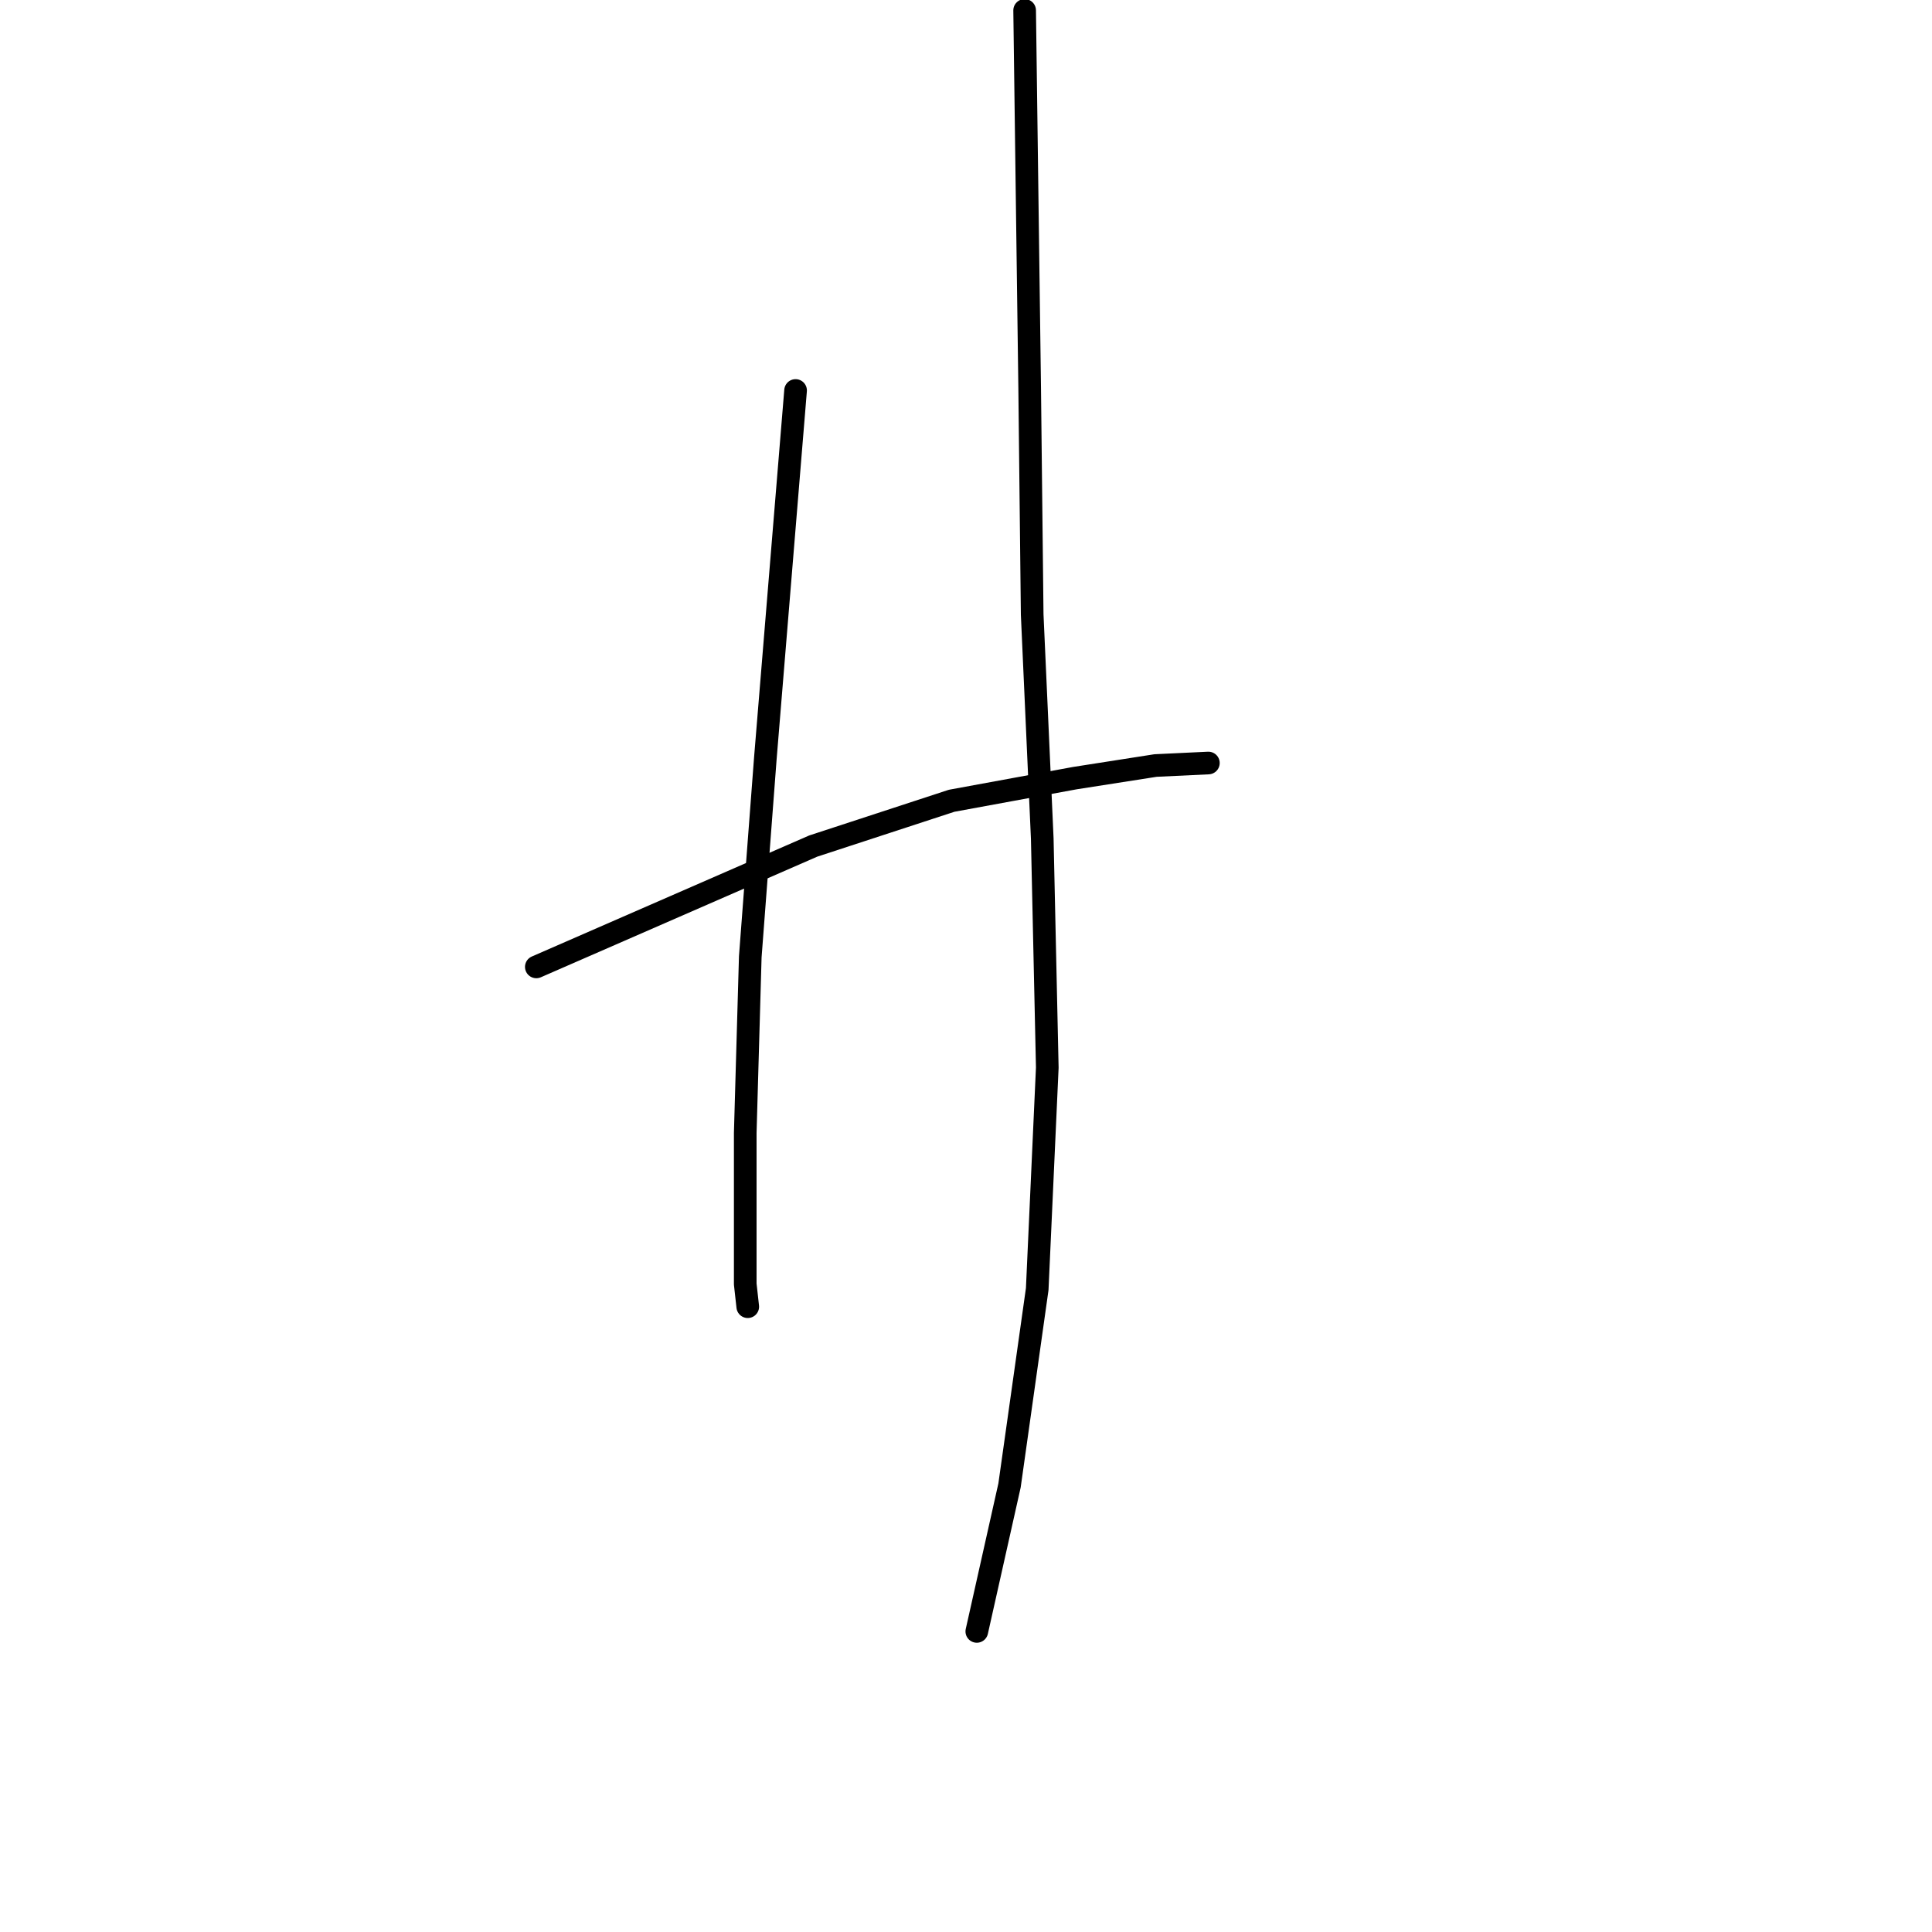 <?xml version="1.0" standalone="no"?>
    <svg width="256" height="256" xmlns="http://www.w3.org/2000/svg" version="1.1">
    <polyline stroke="black" stroke-width="3" stroke-linecap="round" fill="transparent" stroke-linejoin="round" points="71.065 128.119 89.409 120.114 107.753 112.109 126.097 106.106 142.44 103.104 153.113 101.436 160.117 101.103 160.117 101.103 " />
        <polyline stroke="black" stroke-width="3" stroke-linecap="round" fill="transparent" stroke-linejoin="round" points="105.418 51.74 103.417 76.088 101.416 100.436 99.415 126.785 98.748 150.132 98.748 158.804 98.748 170.144 99.081 173.145 99.081 173.145 " />
        <polyline stroke="black" stroke-width="3" stroke-linecap="round" fill="transparent" stroke-linejoin="round" points="135.77 1.377 136.103 26.392 136.437 51.407 136.77 81.424 138.104 111.109 138.771 141.46 137.437 170.811 133.768 196.826 129.432 216.171 129.432 216.171 " />
        </svg>